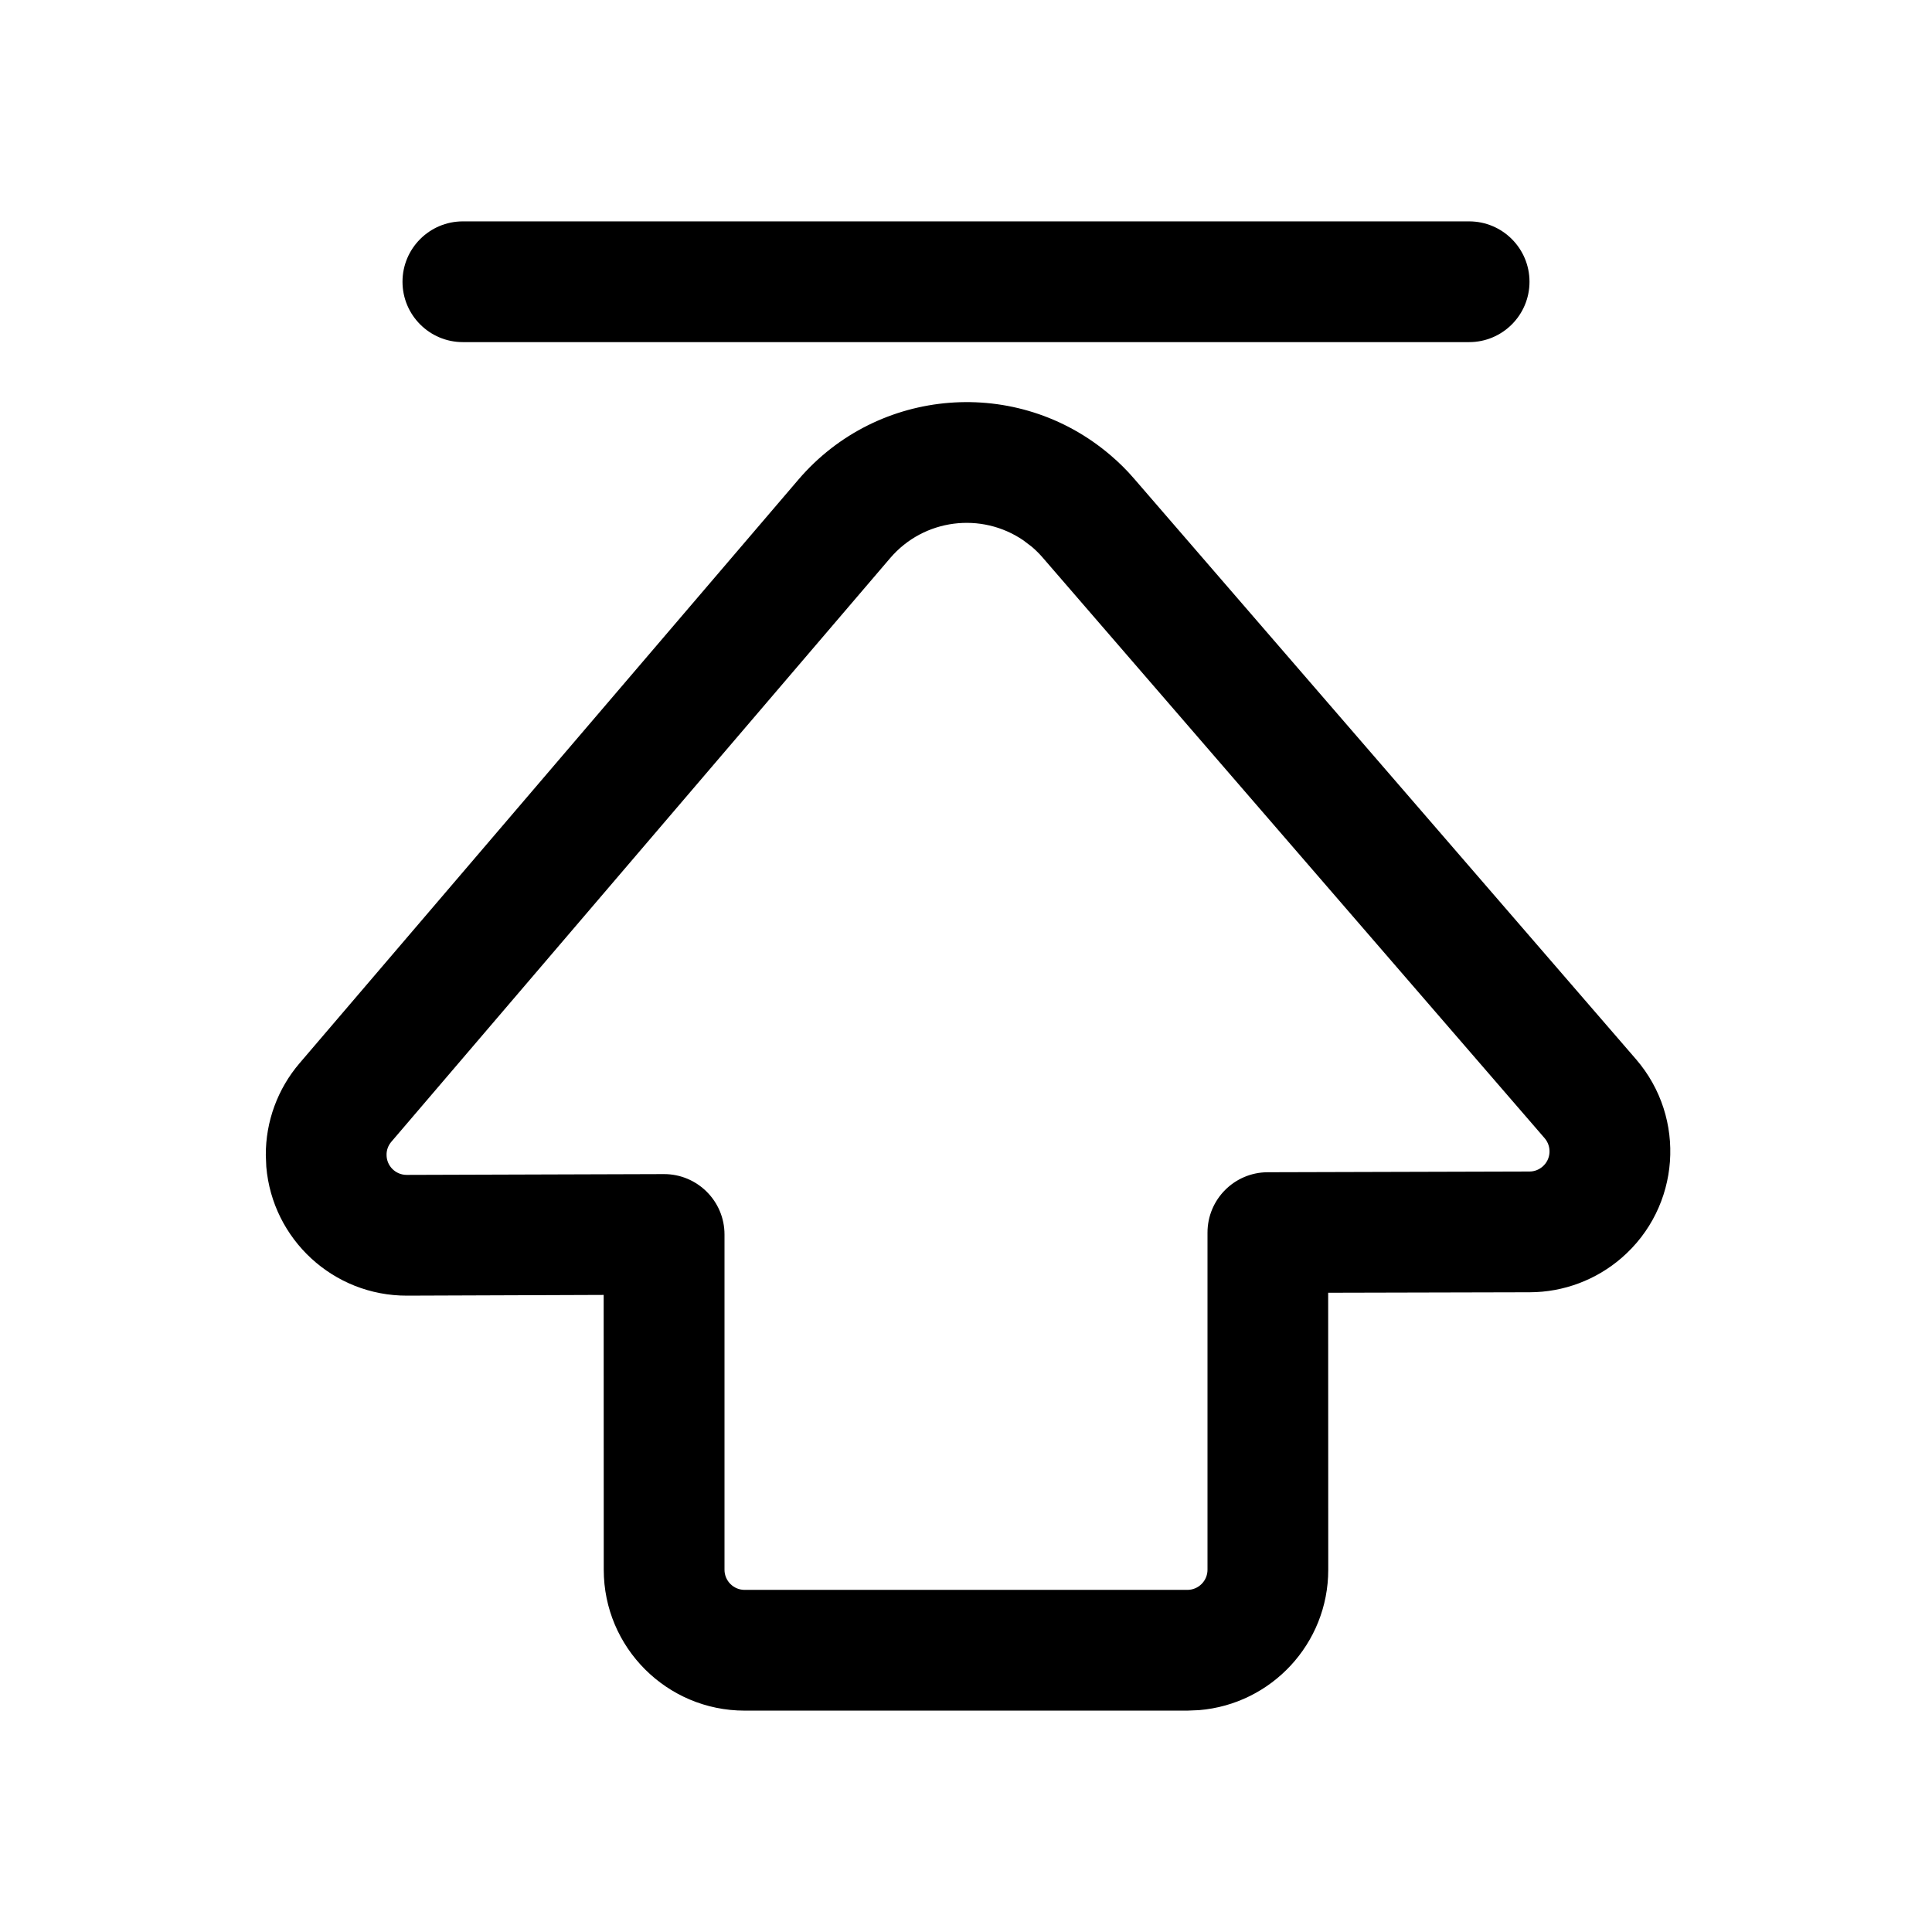 <?xml version="1.0" encoding="UTF-8"?>
<svg xmlns:xlink="http://www.w3.org/1999/xlink"
     height="24"
     version="1.1"
     viewBox="0 0 24 24"
     width="24"
     xmlns="http://www.w3.org/2000/svg">
    <title>Public/ic_public_topping</title>
    <defs>
        <path
            d="M9.918,5.958 L3.721,13.208 C3.449,13.526 3.3,13.932 3.302,14.35 L3.308,14.494 C3.384,15.393 4.139,16.098 5.057,16.095 L7.499,16.086 L7.5,19.5 C7.5,20.466 8.284,21.25 9.25,21.25 L14.75,21.25 L14.894,21.244 C15.793,21.171 16.5,20.418 16.5,19.5 L16.499,16.059 L19.004,16.053 C19.423,16.052 19.827,15.9 20.143,15.627 C20.875,14.995 20.955,13.89 20.323,13.158 L14.089,5.947 C13.999,5.842 13.9,5.744 13.795,5.655 C12.641,4.668 10.905,4.804 9.918,5.958 Z M12.712,6.712 L12.821,6.795 C12.868,6.836 12.913,6.88 12.954,6.928 L19.188,14.139 C19.278,14.244 19.267,14.402 19.162,14.492 C19.117,14.531 19.06,14.553 19,14.553 L15.748,14.562 C15.334,14.563 15,14.899 15,15.312 L15,19.5 C15,19.638 14.888,19.75 14.75,19.75 L9.25,19.75 C9.112,19.75 9,19.638 9,19.5 L9,15.335 C9,14.92 8.662,14.584 8.247,14.585 L5.052,14.595 C4.914,14.595 4.802,14.484 4.802,14.346 C4.801,14.286 4.823,14.228 4.862,14.183 L11.058,6.933 C11.477,6.443 12.192,6.357 12.712,6.712 Z M18.25,2.75 C18.664,2.75 19,3.086 19,3.5 C19,3.914 18.664,4.25 18.25,4.25 L5.75,4.25 C5.336,4.25 5,3.914 5,3.5 C5,3.086 5.336,2.75 5.75,2.75 L18.25,2.75 Z"
            id="_path-1"/>
    </defs>
    <g
        fill="none"
        fill-rule="evenodd"
        id="_Public/ic_public_topping"
        stroke="none"
        stroke-width="1">
        <mask
            fill="white"
            id="_mask-2">
            <use xlink:href="#_path-1"/>
        </mask>
        <use
            fill="#000000"
            fill-rule="nonzero"
            id="_蒙版"
            xlink:href="#_path-1"/>
    </g>
</svg>
